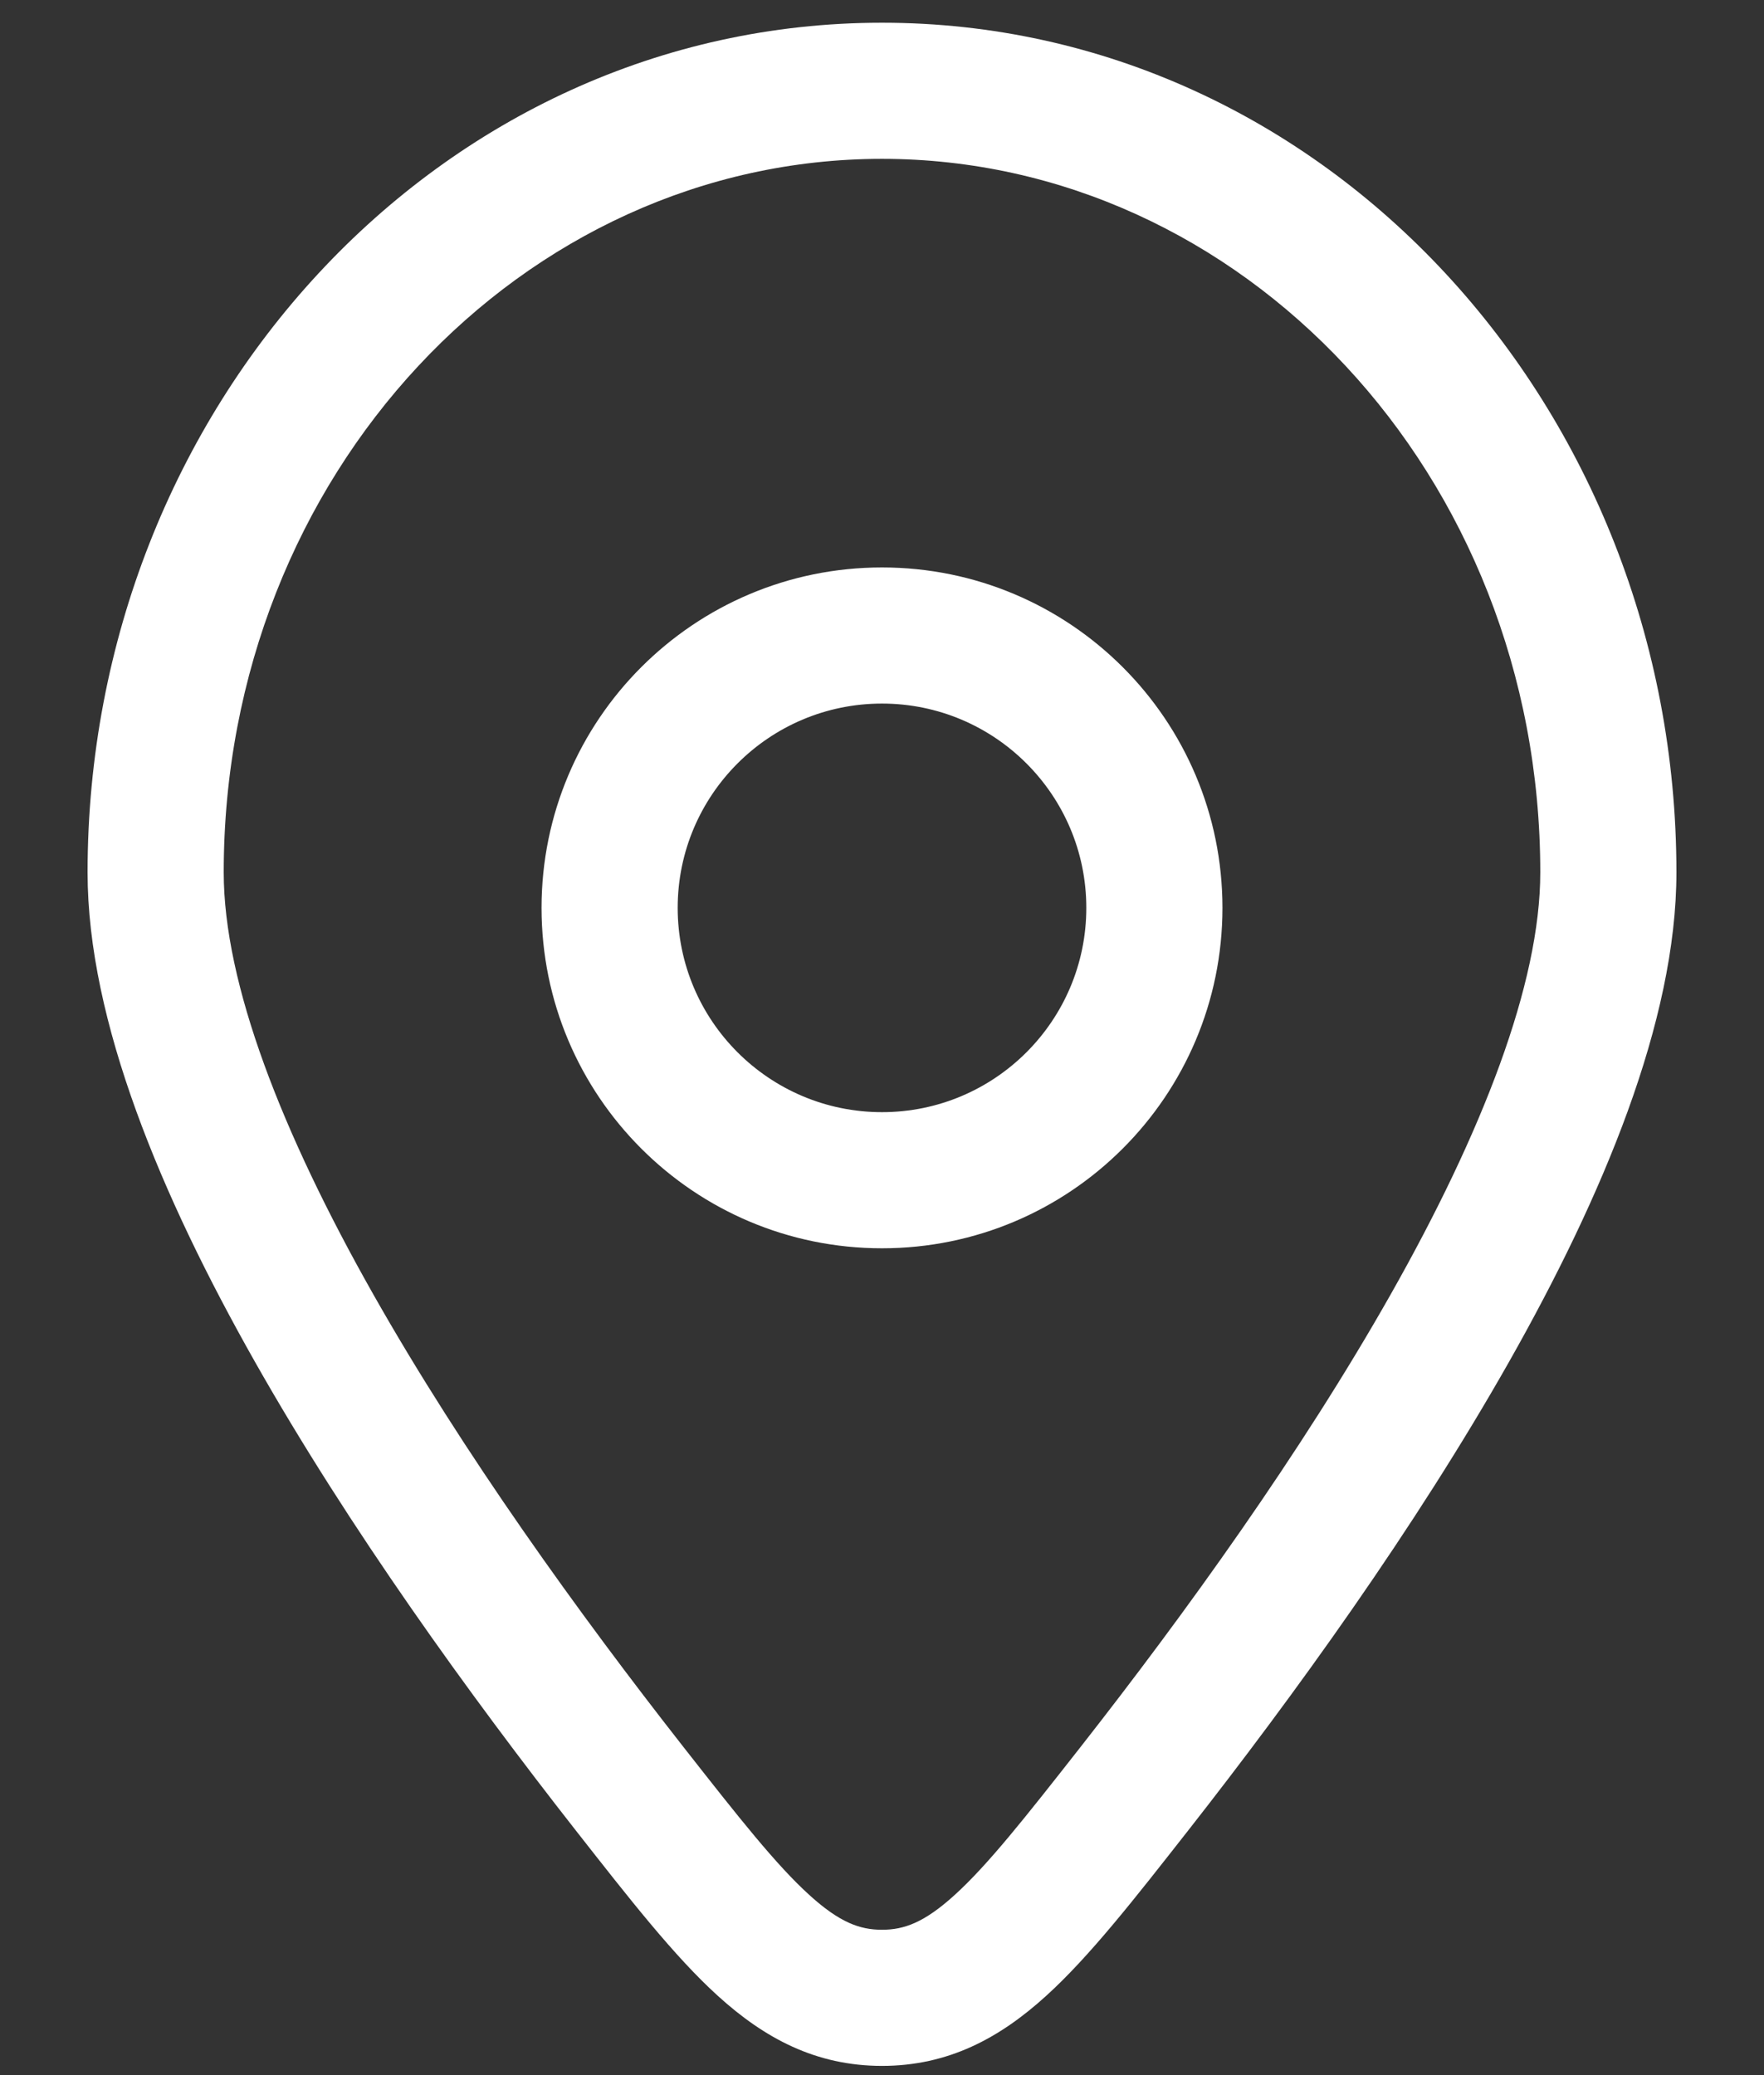<svg width="17" height="20" viewBox="0 0 17 20" fill="none" xmlns="http://www.w3.org/2000/svg">
<rect x="0" y="0" width="17" height="20" fill="#333333" stroke="none"/>
<g id="Location">
<path id="Vector" d="M10.933 17.238L10.417 16.833L10.417 16.833L10.933 17.238ZM6.067 17.238L5.55 17.643L6.067 17.238ZM8.5 19.255L8.5 18.599L8.5 19.255ZM14.844 8.408C14.844 9.481 14.284 10.917 13.403 12.474C12.537 14.005 11.417 15.557 10.417 16.833L11.45 17.643C12.47 16.342 13.634 14.732 14.546 13.12C15.443 11.534 16.156 9.843 16.156 8.408H14.844ZM6.583 16.833C5.583 15.557 4.463 14.005 3.597 12.474C2.716 10.917 2.156 9.481 2.156 8.408H0.844C0.844 9.843 1.557 11.534 2.454 13.12C3.366 14.732 4.53 16.342 5.55 17.643L6.583 16.833ZM2.156 8.408C2.156 4.564 5.041 1.531 8.5 1.531V0.219C4.227 0.219 0.844 3.931 0.844 8.408H2.156ZM8.5 1.531C11.959 1.531 14.844 4.564 14.844 8.408H16.156C16.156 3.931 12.773 0.219 8.5 0.219V1.531ZM10.417 16.833C9.875 17.524 9.519 17.975 9.199 18.265C8.908 18.529 8.714 18.599 8.5 18.599L8.5 19.911C9.138 19.911 9.633 19.644 10.082 19.236C10.503 18.854 10.937 18.297 11.45 17.643L10.417 16.833ZM5.55 17.643C6.063 18.297 6.497 18.854 6.918 19.236C7.367 19.644 7.862 19.911 8.5 19.911L8.5 18.599C8.286 18.599 8.092 18.529 7.801 18.265C7.481 17.975 7.125 17.524 6.583 16.833L5.55 17.643ZM5.219 8.75C5.219 10.562 6.688 12.031 8.5 12.031V10.719C7.413 10.719 6.531 9.837 6.531 8.75H5.219ZM8.5 12.031C10.312 12.031 11.781 10.562 11.781 8.75H10.469C10.469 9.837 9.587 10.719 8.5 10.719V12.031ZM11.781 8.75C11.781 6.938 10.312 5.469 8.5 5.469V6.781C9.587 6.781 10.469 7.663 10.469 8.75H11.781ZM8.5 5.469C6.688 5.469 5.219 6.938 5.219 8.75H6.531C6.531 7.663 7.413 6.781 8.5 6.781V5.469Z" fill="white"/>
</g>
</svg>
